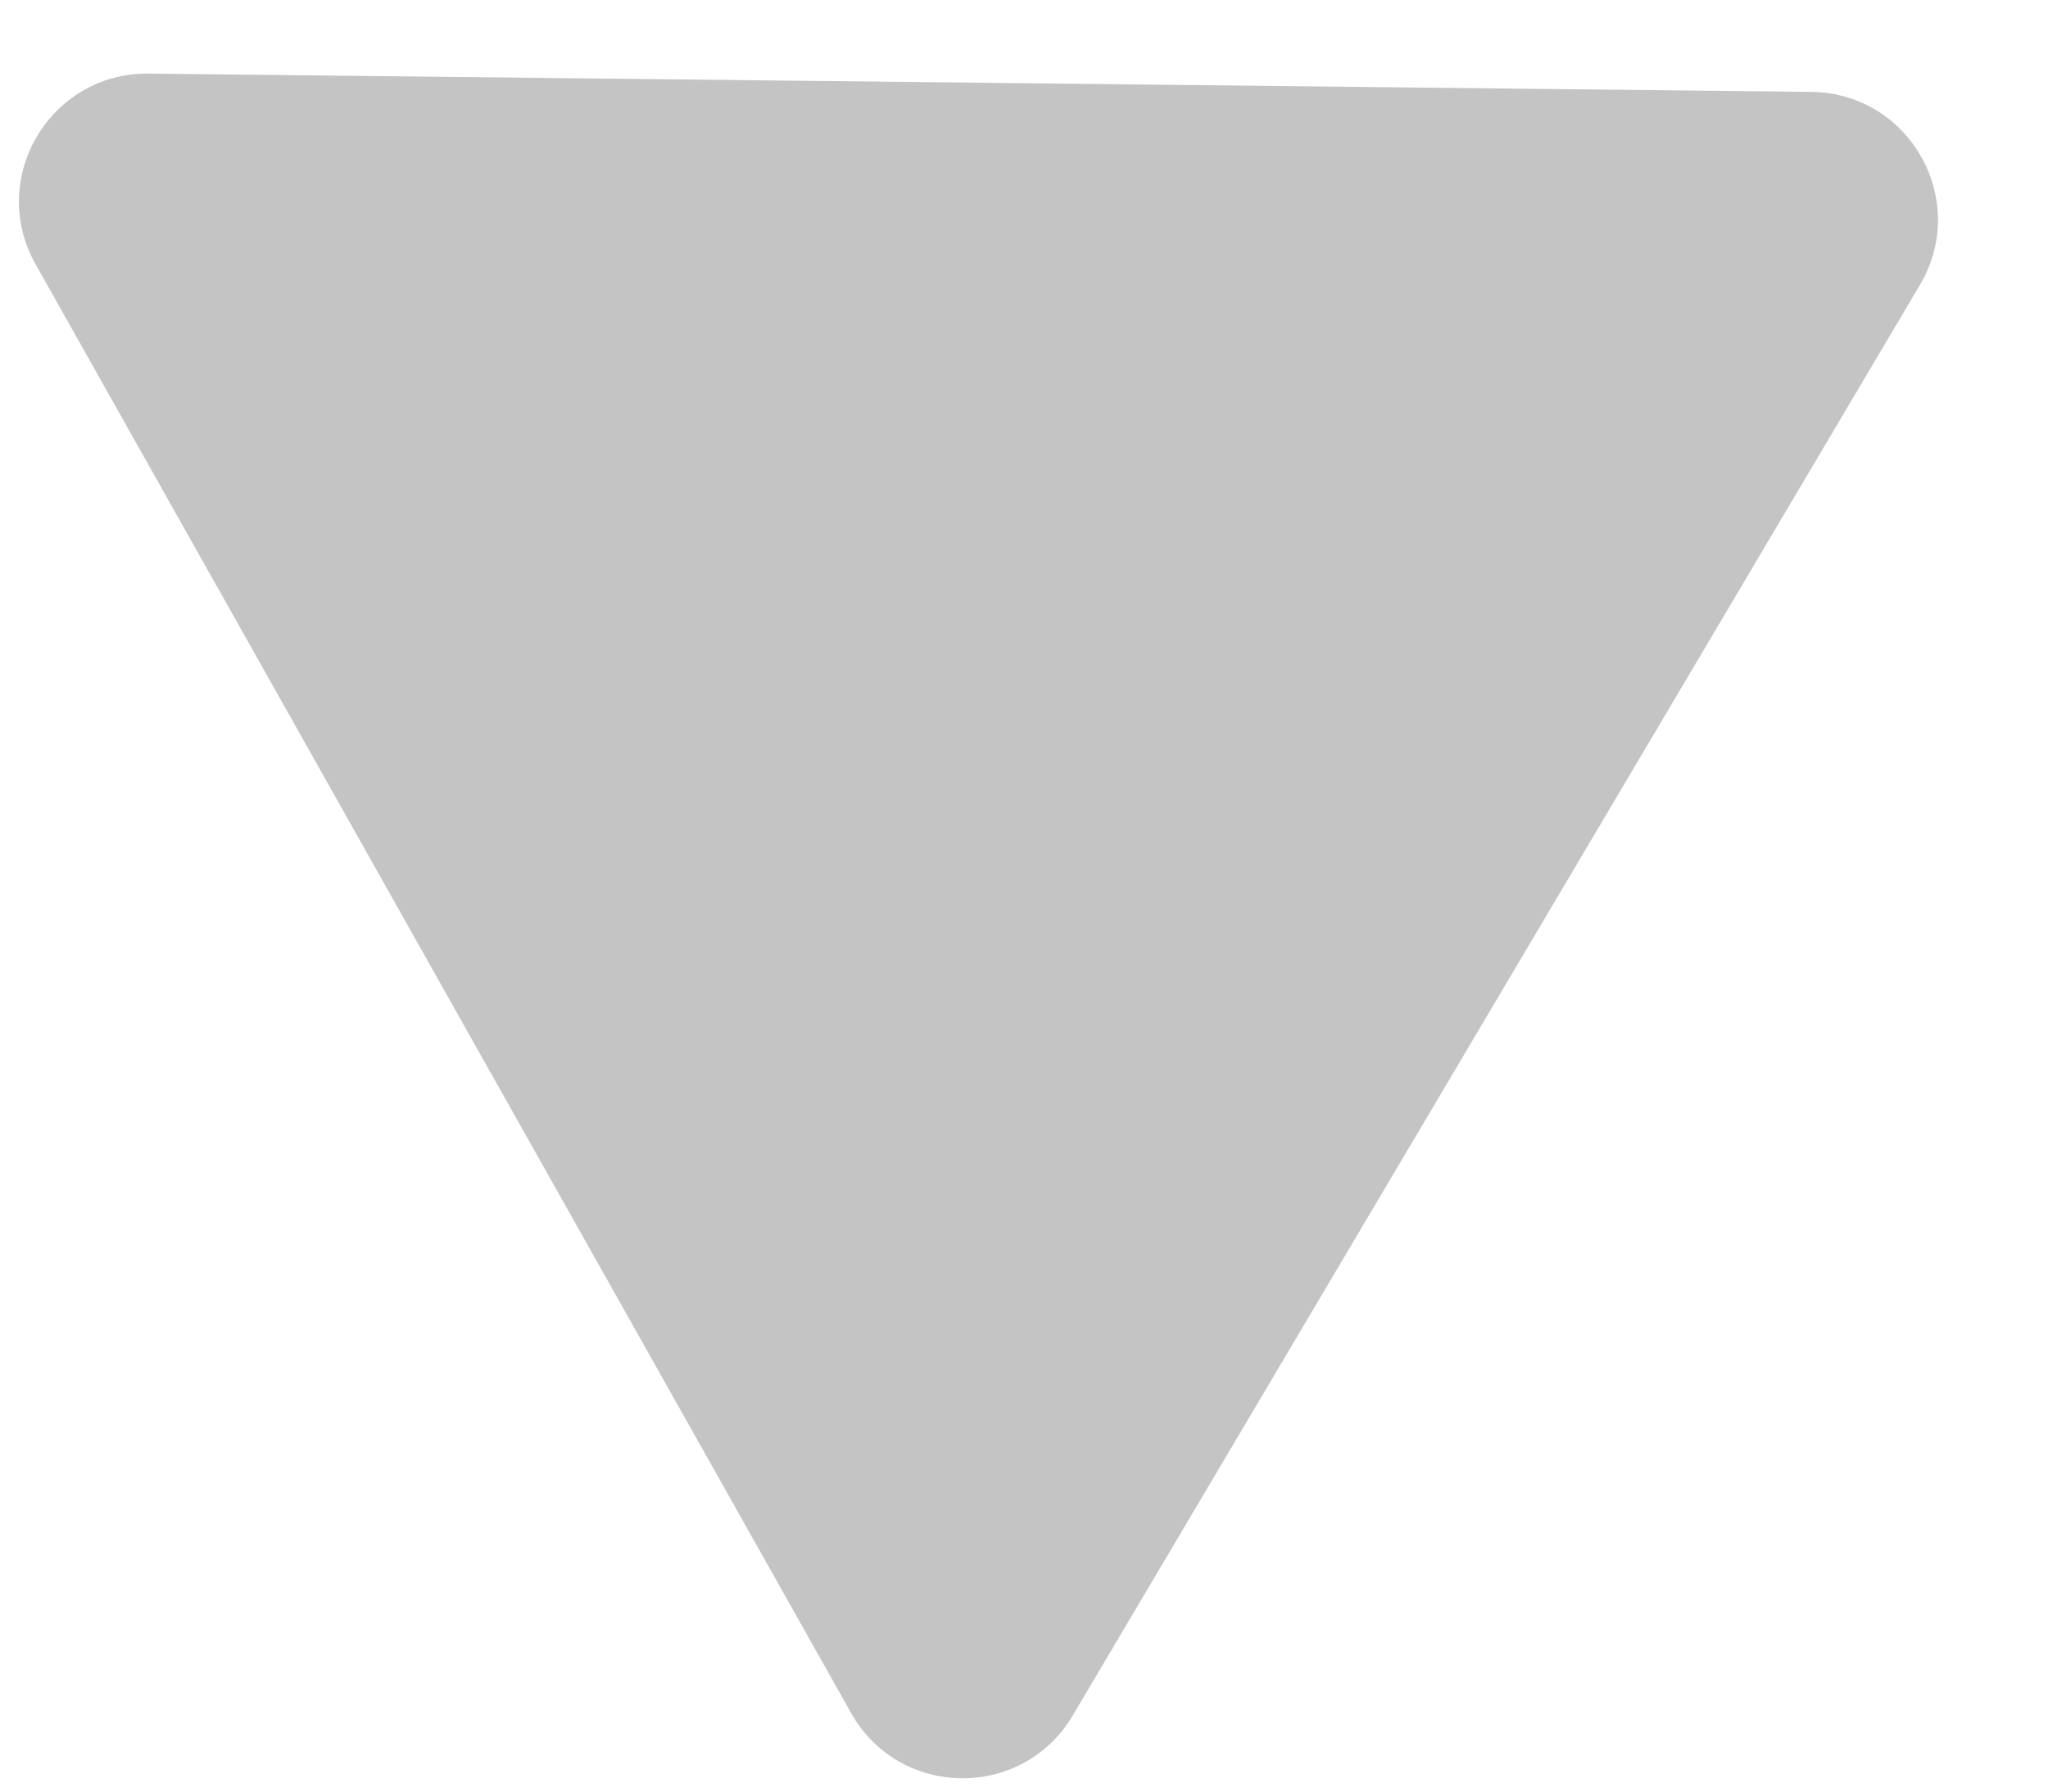 <svg width="16" height="14" viewBox="0 0 16 14" fill="none" xmlns="http://www.w3.org/2000/svg">
<path d="M8.381 13.405C7.989 14.068 7.027 14.057 6.649 13.386L0.278 2.065C-0.1 1.395 0.391 0.567 1.16 0.575L14.15 0.718C14.92 0.726 15.392 1.565 14.999 2.227L8.381 13.405Z" fill="#C4C4C4"/>
</svg>
